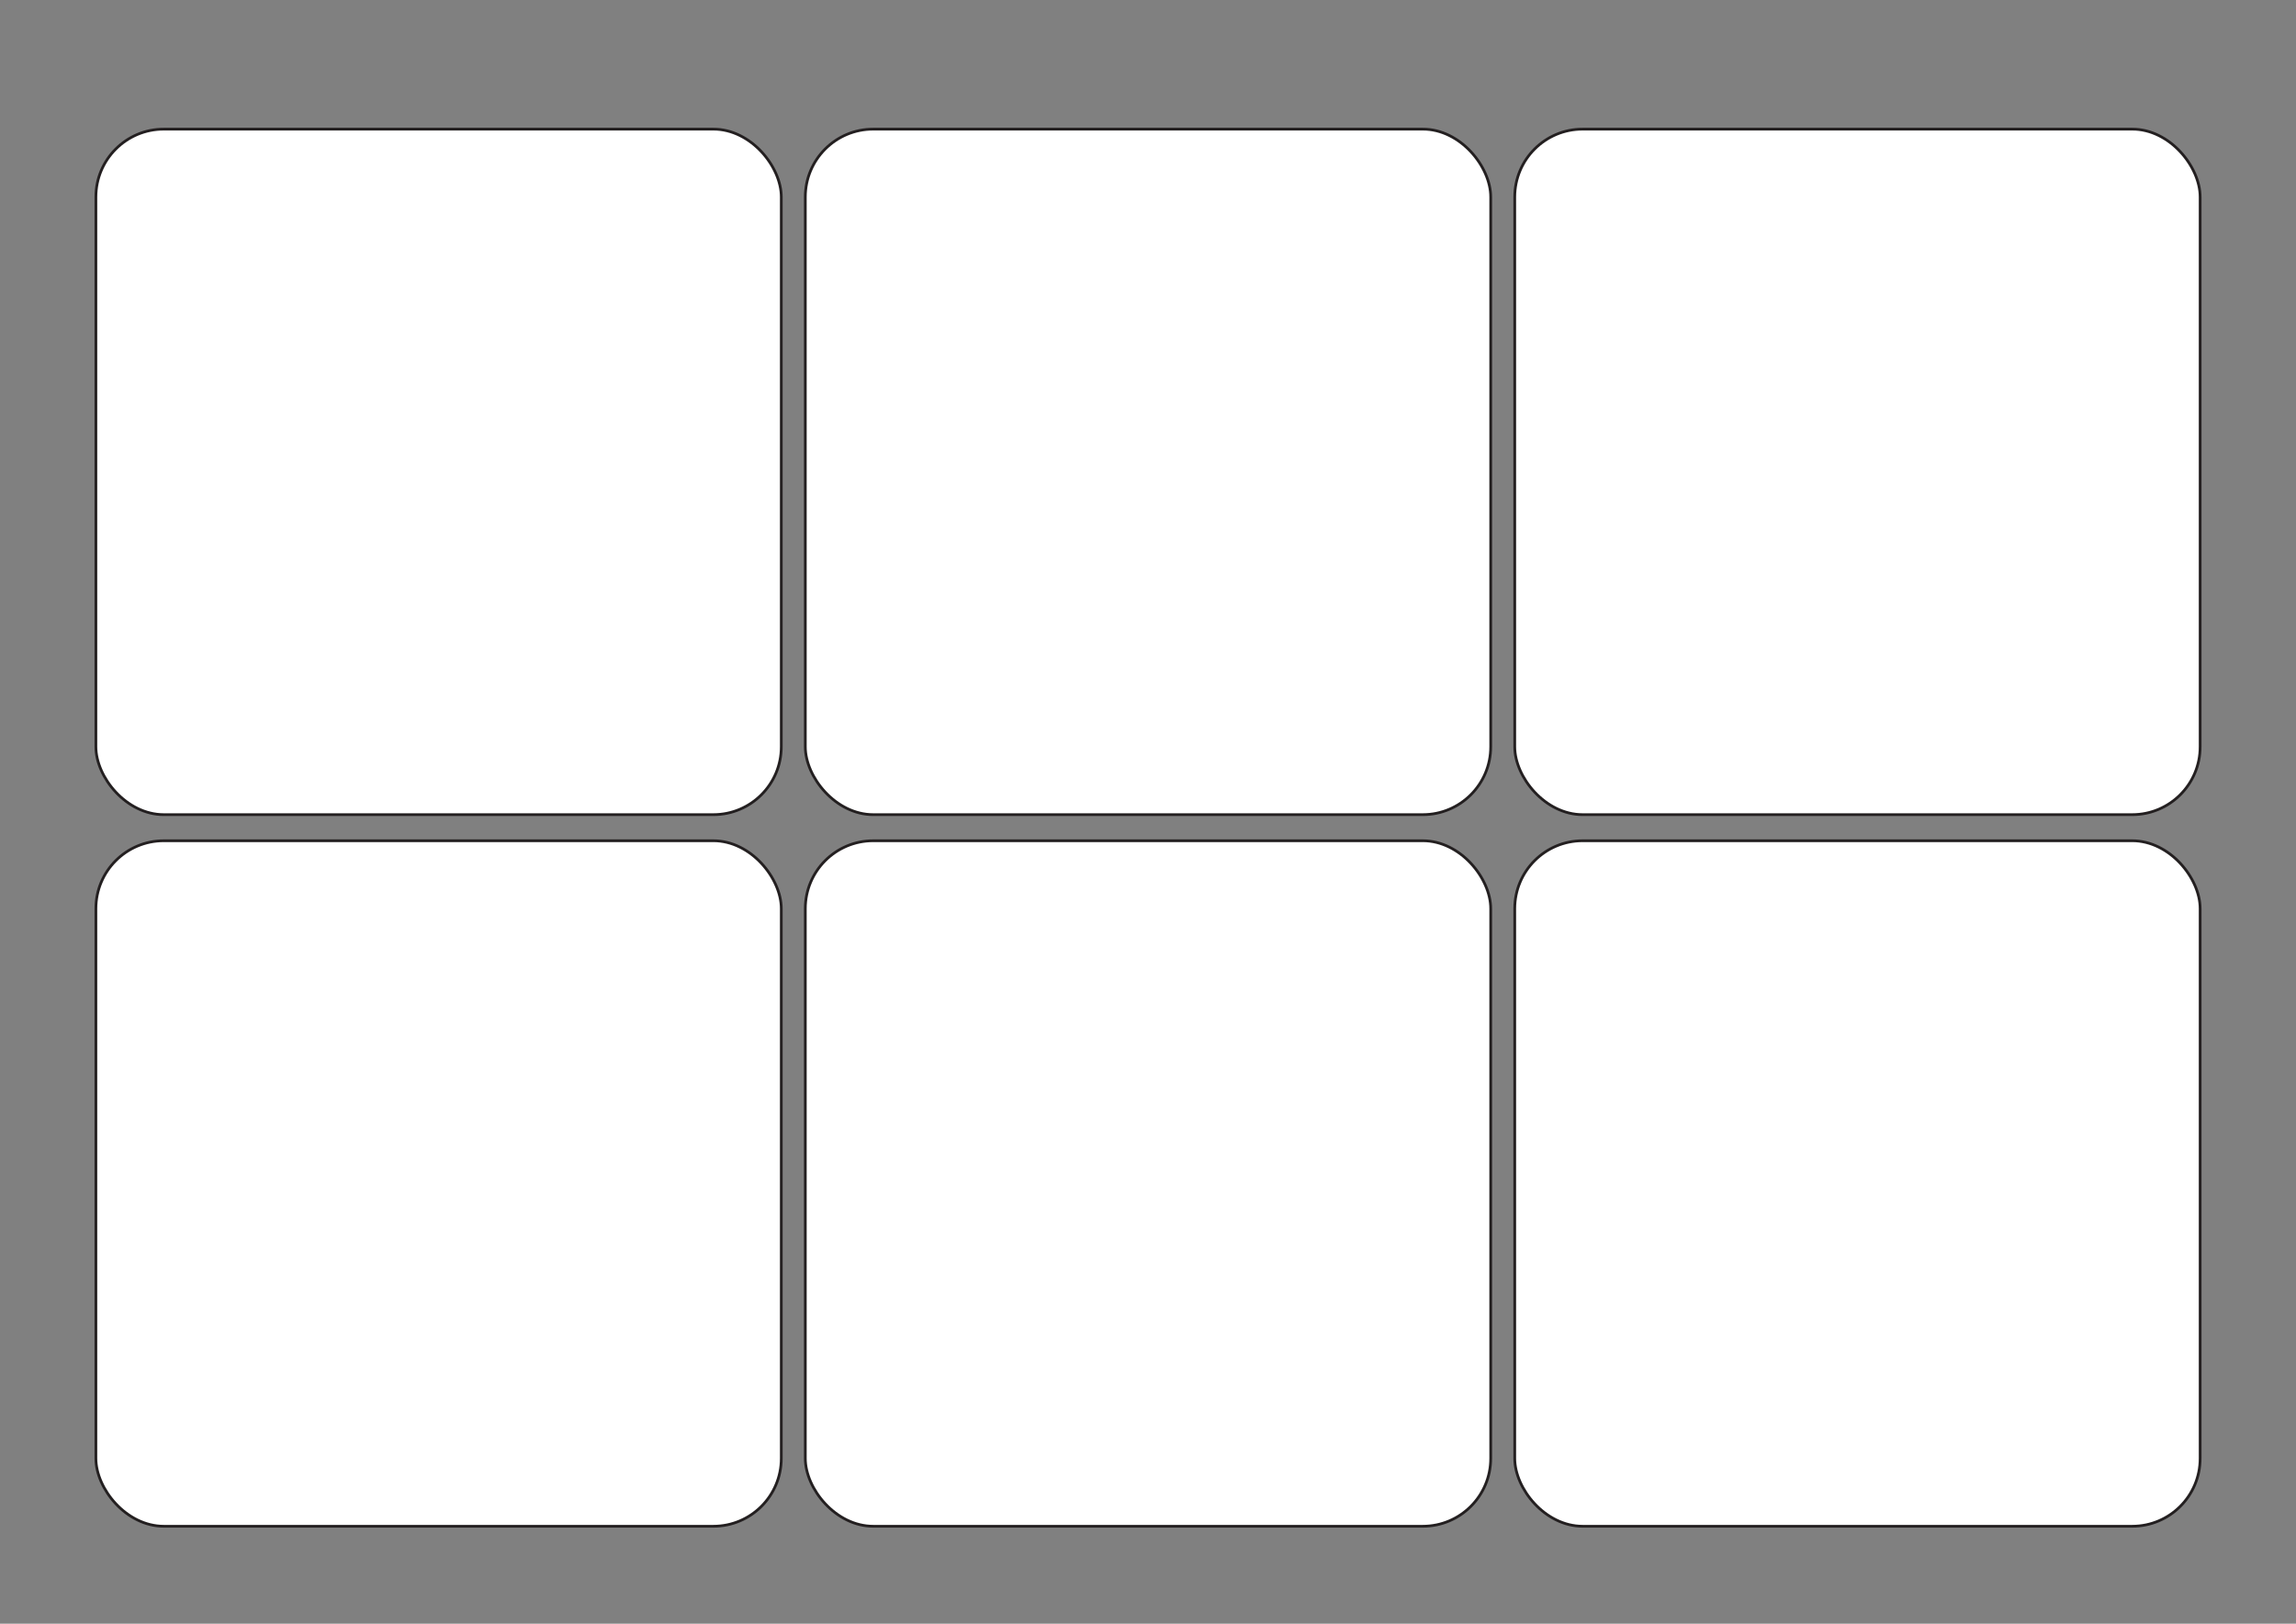 <svg id="Layer_1" data-name="Layer 1" xmlns="http://www.w3.org/2000/svg" viewBox="0 0 841.89 595.28"><rect x="0" y="0" width="841.89" height="595.28" fill="#808080" stroke="none"/><defs><style>.cls-1{fill:#fff;stroke:#231f20;stroke-miterlimit:10;}</style></defs><title>Panel</title><rect class="cls-1" x="35.16" y="47.34" width="251.32" height="251.32" rx="24.9" ry="24.9"/><rect class="cls-1" x="295.29" y="47.34" width="251.32" height="251.32" rx="24.9" ry="24.9"/><rect class="cls-1" x="35.16" y="308.23" width="251.32" height="251.32" rx="24.9" ry="24.9"/><rect class="cls-1" x="295.29" y="308.23" width="251.32" height="251.32" rx="24.9" ry="24.9"/><rect class="cls-1" x="555.42" y="47.34" width="251.32" height="251.32" rx="24.9" ry="24.9"/><rect class="cls-1" x="555.42" y="308.23" width="251.32" height="251.32" rx="24.9" ry="24.9"/></svg>